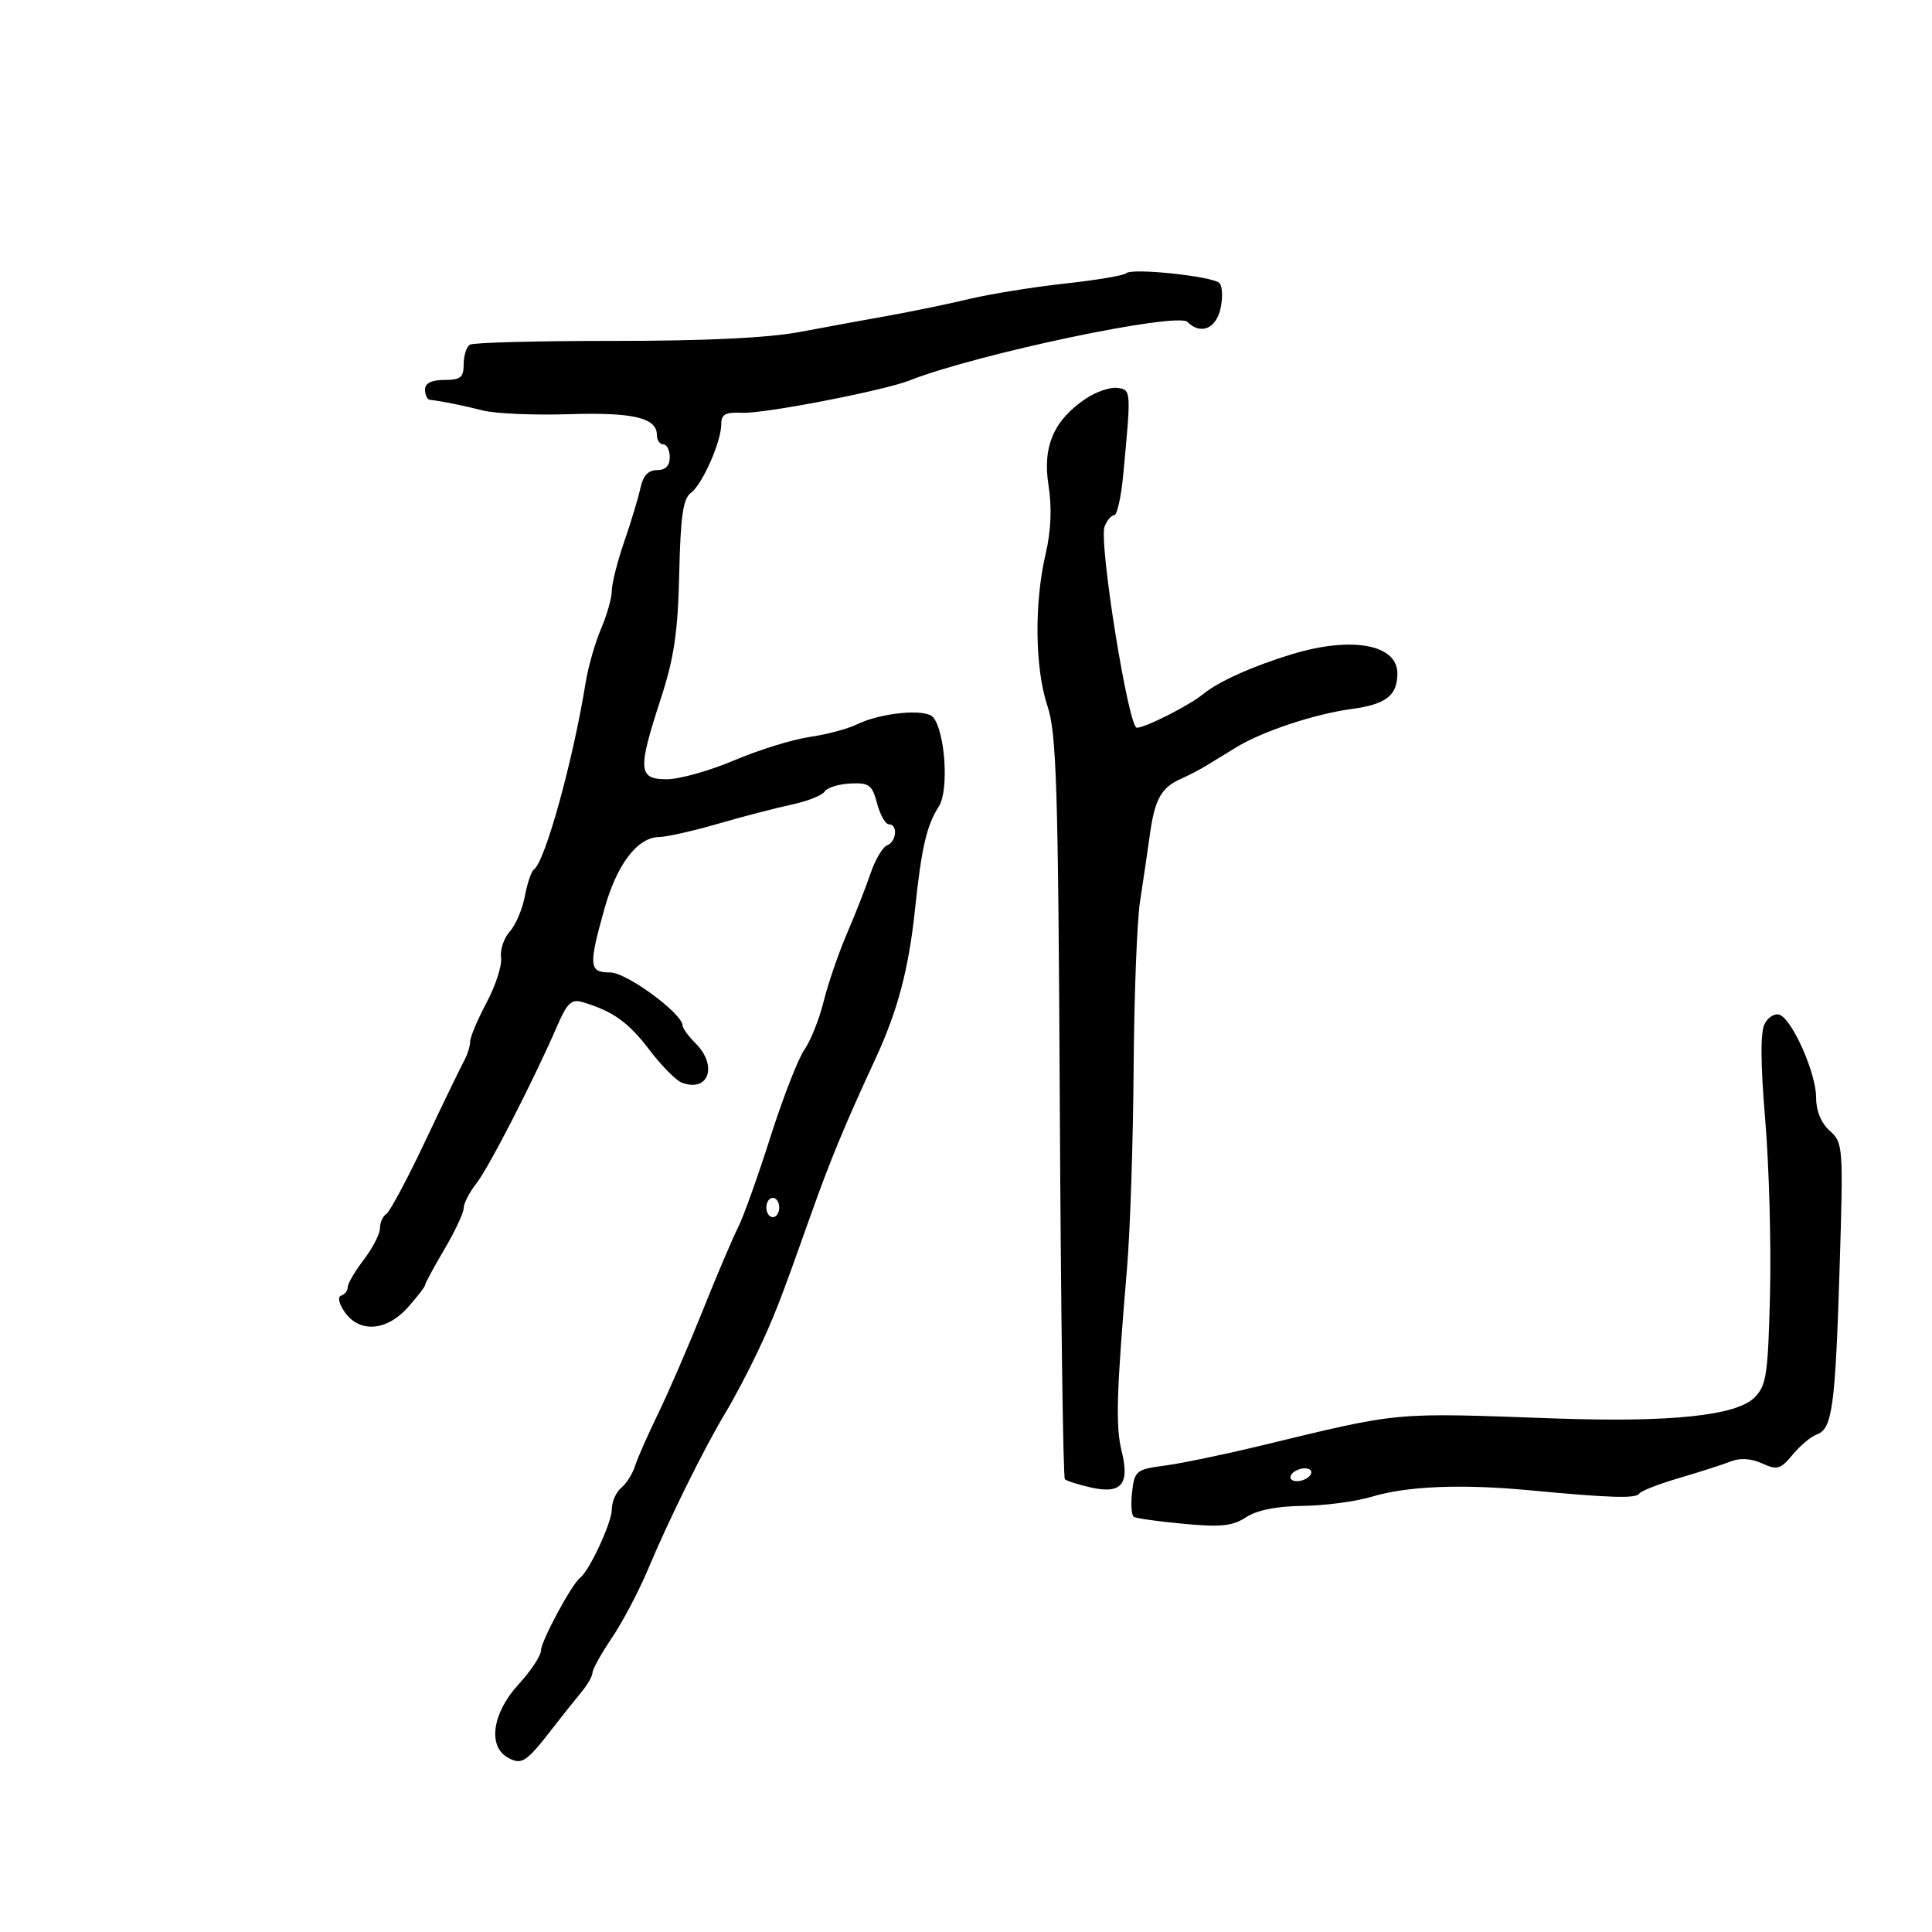 <svg xmlns="http://www.w3.org/2000/svg" width="300" height="300" viewBox="0 0 300 300" version="1.1">
	<path d="M 174.887 42.427 C 174.550 42.774, 170.275 43.495, 165.387 44.028 C 160.499 44.562, 153.800 45.640, 150.500 46.425 C 147.200 47.210, 141.575 48.375, 138 49.013 C 134.425 49.652, 128.172 50.798, 124.104 51.561 C 119.240 52.473, 109.387 52.943, 95.322 52.935 C 83.559 52.928, 73.500 53.191, 72.968 53.520 C 72.436 53.849, 72 55.216, 72 56.559 C 72 58.605, 71.514 59, 69 59 C 67 59, 66 59.500, 66 60.500 C 66 61.325, 66.338 62.038, 66.750 62.083 C 68.603 62.289, 71.776 62.928, 75 63.744 C 76.925 64.232, 82.918 64.489, 88.318 64.317 C 98.299 63.998, 102 64.868, 102 67.535 C 102 68.341, 102.450 69, 103 69 C 103.550 69, 104 69.900, 104 71 C 104 72.327, 103.333 73, 102.019 73 C 100.667 73, 99.852 73.873, 99.451 75.750 C 99.129 77.263, 97.995 81.021, 96.932 84.103 C 95.870 87.184, 95 90.617, 95 91.731 C 95 92.844, 94.249 95.498, 93.332 97.628 C 92.415 99.758, 91.337 103.525, 90.938 106 C 88.980 118.122, 84.638 133.820, 82.916 135.002 C 82.513 135.279, 81.874 137.152, 81.497 139.166 C 81.119 141.179, 80.063 143.653, 79.151 144.663 C 78.239 145.674, 77.634 147.482, 77.807 148.682 C 77.980 149.882, 76.969 153.028, 75.561 155.674 C 74.152 158.320, 73 161.056, 73 161.756 C 73 162.455, 72.570 163.809, 72.045 164.764 C 71.519 165.719, 68.813 171.315, 66.030 177.200 C 63.248 183.085, 60.528 188.174, 59.986 188.509 C 59.444 188.844, 59 189.837, 59 190.715 C 59 191.593, 57.875 193.786, 56.500 195.589 C 55.125 197.392, 54 199.309, 54 199.850 C 54 200.391, 53.543 200.986, 52.984 201.172 C 52.386 201.371, 52.615 202.433, 53.541 203.755 C 55.828 207.020, 60.047 206.699, 63.335 203.009 C 64.801 201.363, 66 199.808, 66 199.553 C 66 199.297, 67.350 196.798, 69 194 C 70.650 191.202, 72 188.317, 72 187.591 C 72 186.864, 72.889 185.139, 73.976 183.757 C 75.915 181.293, 82.913 167.648, 86.549 159.244 C 88.067 155.736, 88.751 155.097, 90.445 155.603 C 95.166 157.013, 97.592 158.742, 100.822 163 C 102.699 165.475, 104.970 167.775, 105.867 168.112 C 110.043 169.676, 111.500 165.500, 108 162 C 106.900 160.900, 106 159.673, 106 159.274 C 106 157.397, 97.304 151.003, 94.750 151.001 C 91.451 151, 91.363 150.028, 93.853 141.127 C 95.790 134.201, 98.978 130.017, 102.355 129.971 C 103.535 129.955, 107.650 129.028, 111.500 127.911 C 115.350 126.794, 120.500 125.454, 122.945 124.934 C 125.389 124.413, 127.690 123.501, 128.058 122.906 C 128.426 122.311, 130.212 121.752, 132.027 121.662 C 134.959 121.518, 135.424 121.863, 136.192 124.750 C 136.668 126.537, 137.494 128, 138.029 128 C 139.450 128, 139.216 130.703, 137.746 131.267 C 137.057 131.532, 135.901 133.492, 135.178 135.624 C 134.455 137.756, 132.800 141.975, 131.499 145 C 130.199 148.025, 128.578 152.750, 127.897 155.500 C 127.216 158.250, 125.869 161.625, 124.904 163 C 123.939 164.375, 121.562 170.490, 119.621 176.588 C 117.681 182.687, 115.425 188.987, 114.609 190.588 C 113.793 192.190, 111.322 198, 109.119 203.500 C 106.916 209, 103.800 216.200, 102.195 219.500 C 100.590 222.800, 98.972 226.472, 98.600 227.660 C 98.227 228.848, 97.265 230.365, 96.461 231.032 C 95.658 231.699, 95 233.209, 95 234.387 C 95 236.419, 91.515 243.931, 90.077 245 C 88.790 245.956, 84 254.865, 84 256.302 C 84 257.098, 82.425 259.468, 80.500 261.570 C 76.407 266.038, 75.692 271.230, 78.931 272.963 C 81.060 274.102, 81.724 273.647, 86 268.120 C 87.375 266.343, 89.287 263.945, 90.250 262.791 C 91.212 261.638, 92 260.266, 92 259.742 C 92 259.218, 93.360 256.775, 95.022 254.312 C 96.685 251.849, 99.207 247.058, 100.628 243.667 C 103.836 236.006, 109.382 224.790, 112.577 219.500 C 113.905 217.300, 116.147 213.064, 117.557 210.086 C 120.193 204.524, 121.072 202.265, 125.956 188.500 C 128.916 180.157, 131.221 174.592, 135.897 164.500 C 139.418 156.901, 141.115 150.476, 142.106 141 C 143.084 131.649, 143.906 128.120, 145.781 125.232 C 147.369 122.787, 146.786 113.652, 144.897 111.375 C 143.750 109.993, 136.749 110.660, 133 112.508 C 131.625 113.186, 128.335 114.055, 125.689 114.441 C 123.043 114.826, 117.781 116.459, 113.994 118.070 C 110.208 119.682, 105.510 121, 103.555 121 C 99.093 121, 98.988 119.611, 102.605 108.500 C 104.679 102.130, 105.262 98.175, 105.469 89.086 C 105.670 80.204, 106.068 77.424, 107.261 76.551 C 109.059 75.237, 112 68.593, 112 65.847 C 112 64.326, 112.662 63.970, 115.250 64.098 C 118.590 64.264, 137.205 60.666, 141.240 59.075 C 151.679 54.959, 182.810 48.410, 184.396 49.996 C 186.433 52.033, 188.829 51.054, 189.522 47.901 C 189.896 46.197, 189.819 44.420, 189.351 43.953 C 188.288 42.893, 175.721 41.566, 174.887 42.427 M 168.664 61.861 C 163.643 65.210, 161.863 69.303, 162.808 75.330 C 163.359 78.842, 163.210 82.395, 162.358 86.042 C 160.581 93.659, 160.701 103.785, 162.637 109.591 C 164.062 113.864, 164.312 121.933, 164.568 171.848 C 164.730 203.389, 165.083 229.416, 165.352 229.685 C 165.621 229.955, 167.439 230.535, 169.391 230.975 C 174.129 232.044, 175.449 230.484, 174.168 225.326 C 173.211 221.474, 173.363 216.300, 174.998 197 C 175.487 191.225, 175.951 177.275, 176.028 166 C 176.106 154.725, 176.551 143.025, 177.019 140 C 177.487 136.975, 178.183 132.250, 178.566 129.500 C 179.325 124.048, 180.340 122.264, 183.459 120.898 C 184.582 120.407, 186.400 119.451, 187.500 118.775 C 188.600 118.098, 190.625 116.860, 192 116.022 C 196.060 113.550, 204.114 110.874, 209.824 110.100 C 215.216 109.369, 216.957 108.035, 216.985 104.610 C 217.021 100.079, 209.983 98.763, 200.688 101.563 C 194.672 103.376, 189.196 105.827, 186.869 107.747 C 184.732 109.512, 177.866 113, 176.529 113 C 175.211 113, 170.585 84.125, 171.523 81.750 C 171.903 80.787, 172.576 80, 173.018 80 C 173.460 80, 174.088 77.188, 174.412 73.750 C 175.658 60.547, 175.656 60.521, 173.500 60.235 C 172.400 60.089, 170.224 60.821, 168.664 61.861 M 274.021 158.961 C 273.338 160.237, 273.365 165.070, 274.102 173.884 C 274.703 181.054, 275.038 193.226, 274.847 200.934 C 274.536 213.508, 274.287 215.160, 272.431 217.015 C 269.627 219.817, 259.360 220.893, 241.500 220.257 C 215.863 219.344, 217.822 219.161, 195.500 224.548 C 190 225.875, 183.407 227.239, 180.848 227.579 C 176.432 228.166, 176.175 228.374, 175.792 231.660 C 175.569 233.564, 175.694 235.311, 176.068 235.542 C 176.442 235.773, 179.938 236.259, 183.836 236.621 C 189.588 237.156, 191.409 236.962, 193.501 235.592 C 195.179 234.492, 198.242 233.879, 202.289 233.834 C 205.705 233.796, 210.525 233.157, 213 232.412 C 218.514 230.755, 226.921 230.410, 237.500 231.409 C 250.084 232.597, 254.057 232.717, 254.548 231.923 C 254.798 231.517, 257.590 230.428, 260.752 229.502 C 263.913 228.576, 267.512 227.419, 268.750 226.931 C 270.201 226.358, 271.931 226.467, 273.622 227.237 C 275.963 228.304, 276.472 228.158, 278.372 225.871 C 279.542 224.462, 281.228 223.052, 282.118 222.737 C 284.513 221.889, 284.982 218.466, 285.650 197 C 286.240 177.989, 286.202 177.452, 284.128 175.595 C 282.768 174.377, 282 172.493, 282 170.372 C 282 166.638, 278.326 158.339, 276.334 157.575 C 275.617 157.300, 274.576 157.923, 274.021 158.961 M 119 187.500 C 119 188.325, 119.450 189, 120 189 C 120.550 189, 121 188.325, 121 187.500 C 121 186.675, 120.550 186, 120 186 C 119.450 186, 119 186.675, 119 187.500 M 200.500 229 C 200.160 229.550, 200.557 230, 201.382 230 C 202.207 230, 203.160 229.550, 203.500 229 C 203.840 228.450, 203.443 228, 202.618 228 C 201.793 228, 200.840 228.450, 200.500 229" stroke="none" fill="black" fill-rule="evenodd"/>
</svg>